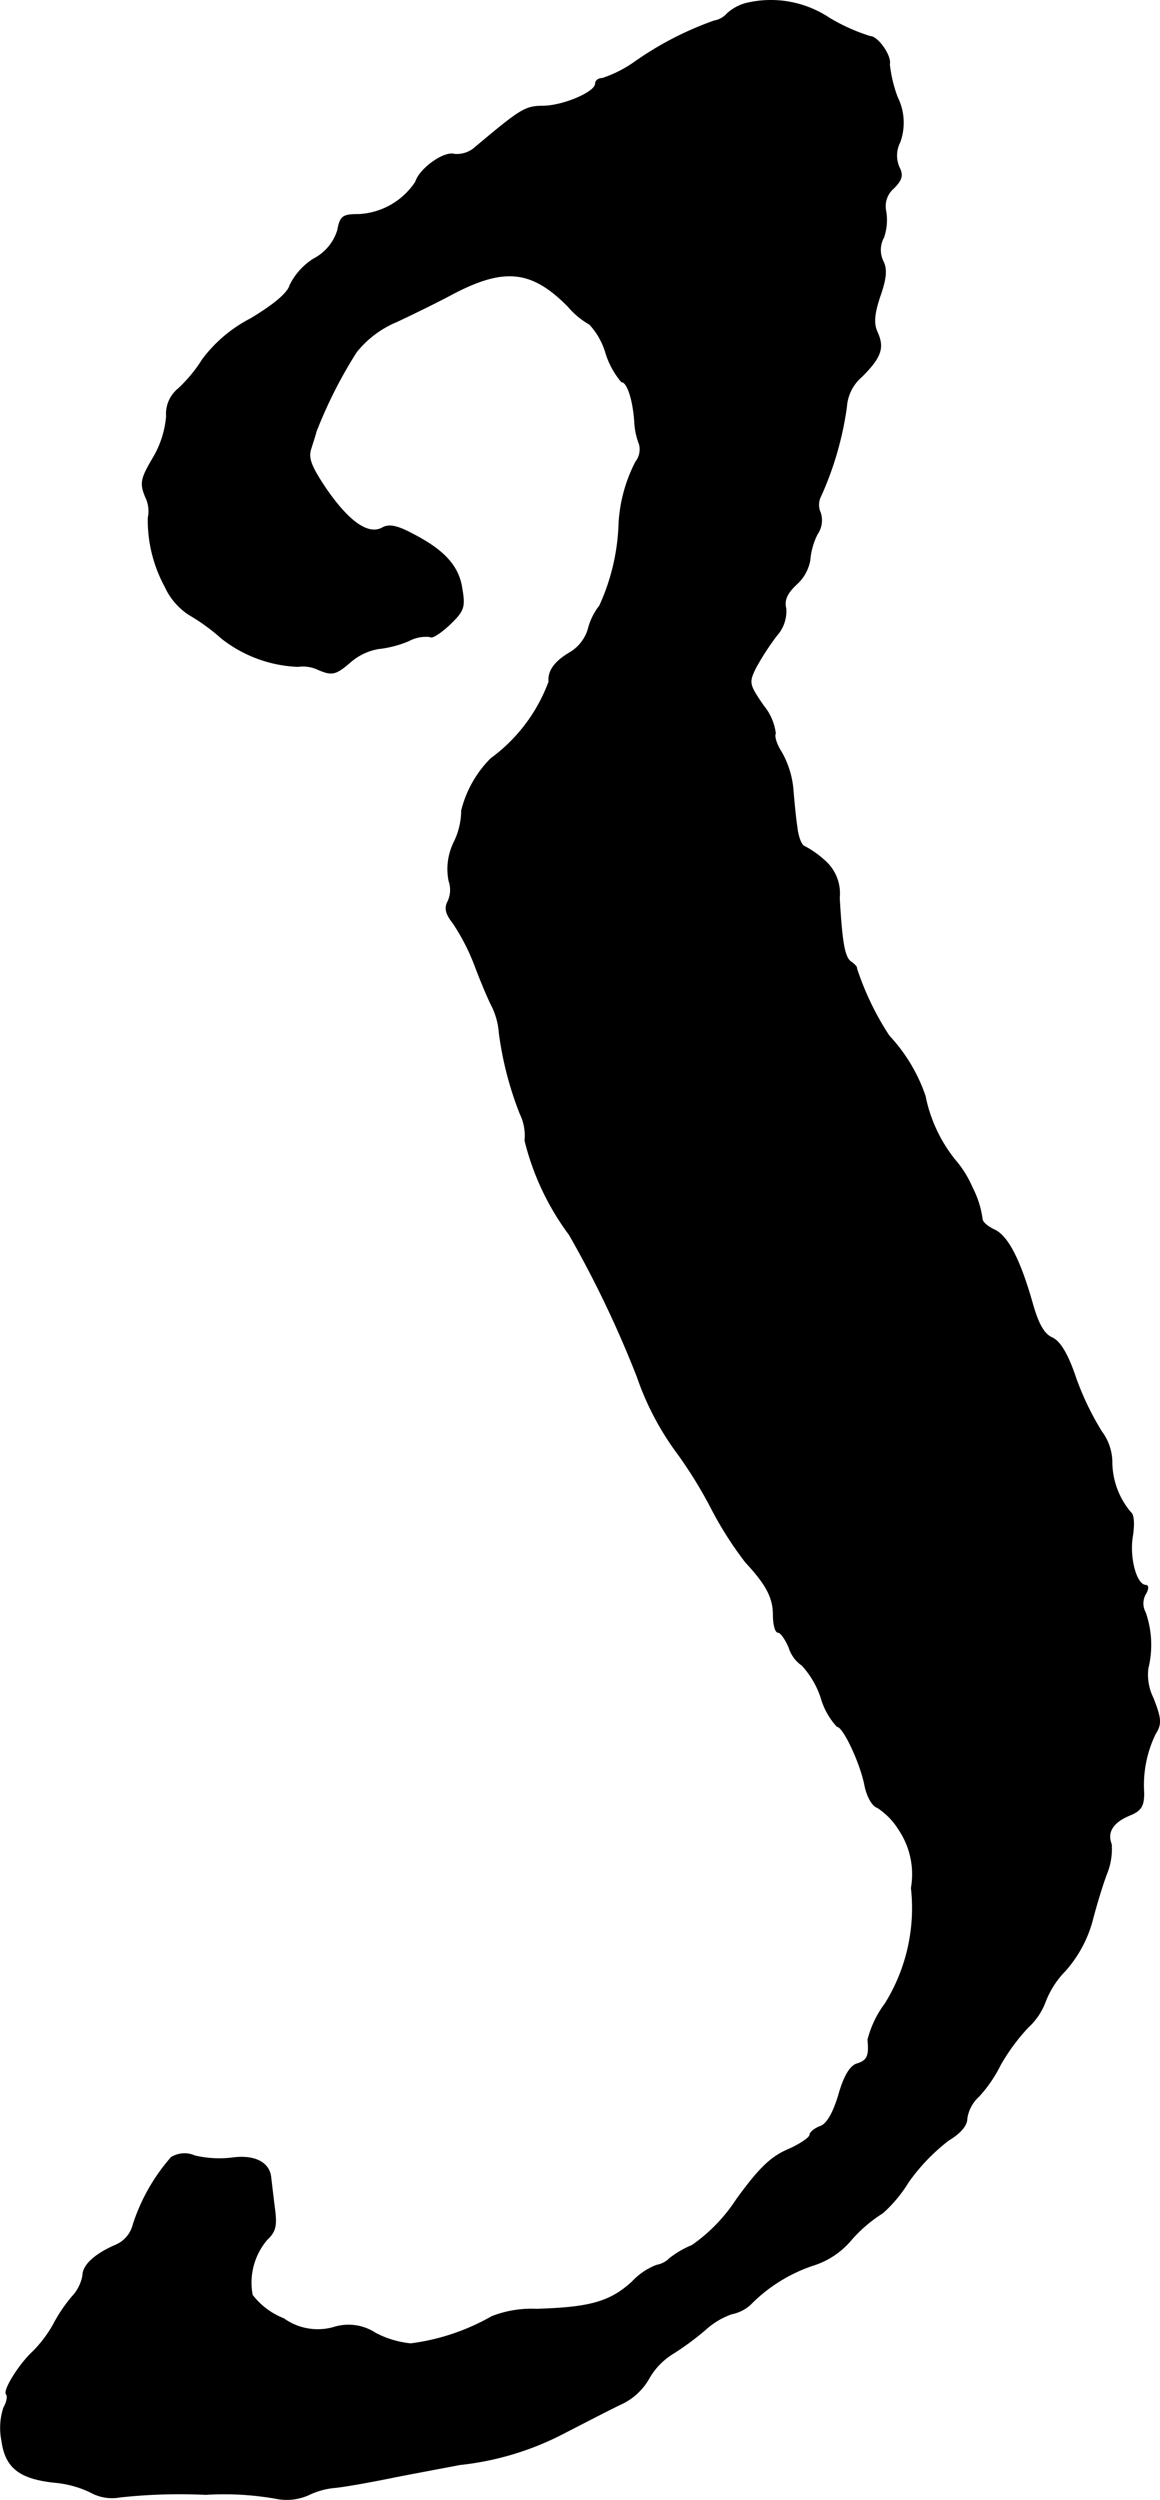 <?xml version="1.0" encoding="UTF-8"?>
<svg xmlns="http://www.w3.org/2000/svg"
     version="1.1"
     width="4.738mm"
     height="10.21mm"
     viewBox="0 0 13.429 28.942">
   <defs>
      <style type="text/css"><![CDATA[
      .a {
        stroke: #000;
        stroke-linecap: round;
        stroke-linejoin: round;
        stroke-width: 0.01px;
      }
    ]]></style>
   </defs>
   <path class="a"
         d="M8.626.042A.532.532,0,0,0,8.42.157a.259.259,0,0,1-.151.085,3.785,3.785,0,0,0-.915.472A1.425,1.425,0,0,1,6.973.908c-.042,0-.079.024-.079.061,0,.097-.363.254-.6.26-.212,0-.26.03-.787.472a.318.318,0,0,1-.248.085c-.115-.036-.4.164-.448.321a.839.839,0,0,1-.654.376c-.188,0-.218.018-.248.182a.56.56,0,0,1-.279.333.756.756,0,0,0-.273.303c-.024.091-.182.224-.454.388A1.627,1.627,0,0,0,2.345,4.16a1.7,1.7,0,0,1-.279.339.375.375,0,0,0-.139.321,1.13,1.13,0,0,1-.157.485c-.139.236-.151.291-.085.448a.372.372,0,0,1,.03.242,1.615,1.615,0,0,0,.194.793.771.771,0,0,0,.279.327,2.275,2.275,0,0,1,.376.273,1.525,1.525,0,0,0,.884.327.416.416,0,0,1,.236.036c.157.067.2.061.369-.085a.67.67,0,0,1,.327-.157,1.25,1.25,0,0,0,.351-.091.415.415,0,0,1,.248-.048c.018.024.121-.042.224-.139.164-.157.182-.2.145-.412-.036-.267-.212-.454-.581-.642-.17-.091-.267-.109-.339-.067-.164.091-.388-.067-.648-.442-.176-.26-.218-.363-.182-.472.024-.079.055-.17.061-.2a5.266,5.266,0,0,1,.466-.921,1.177,1.177,0,0,1,.466-.351c.182-.085.466-.224.636-.315.606-.321.927-.291,1.351.139a.91.91,0,0,0,.248.206.83.83,0,0,1,.188.333.949.949,0,0,0,.182.333c.067,0,.133.206.151.454a.81.81,0,0,0,.055.267.236.236,0,0,1-.042.206,1.761,1.761,0,0,0-.194.709,2.469,2.469,0,0,1-.224.957.717.717,0,0,0-.133.273.478.478,0,0,1-.218.273c-.164.097-.248.206-.236.333a1.931,1.931,0,0,1-.672.89,1.292,1.292,0,0,0-.339.6.85.85,0,0,1-.085.363.702.702,0,0,0-.061.454.315.315,0,0,1-.012.236c-.042.079-.024.145.061.254a2.447,2.447,0,0,1,.254.497c.073.194.164.406.2.472a.852.852,0,0,1,.079.303,3.936,3.936,0,0,0,.242.933.573.573,0,0,1,.055.309A3.038,3.038,0,0,0,6.591,14.293a12.364,12.364,0,0,1,.787,1.647,3.282,3.282,0,0,0,.478.902,5.059,5.059,0,0,1,.376.612,4.195,4.195,0,0,0,.4.63c.242.26.321.412.321.612,0,.109.024.2.055.2s.085.079.127.176a.392.392,0,0,0,.151.206,1.037,1.037,0,0,1,.218.369.825.825,0,0,0,.188.339c.073,0,.273.43.321.684.024.121.085.236.145.254a.815.815,0,0,1,.248.254.927.927,0,0,1,.145.678,2.096,2.096,0,0,1-.303,1.339,1.181,1.181,0,0,0-.2.418c.018.188-.006.242-.127.279-.079.024-.151.145-.212.363q-.1.327-.218.363c-.061.024-.115.067-.115.097s-.115.109-.254.17c-.2.085-.339.224-.594.575a1.935,1.935,0,0,1-.515.533,1.095,1.095,0,0,0-.26.151.282.282,0,0,1-.151.079.758.758,0,0,0-.285.194c-.254.23-.485.297-1.108.315a1.258,1.258,0,0,0-.515.085,2.547,2.547,0,0,1-.939.315,1.118,1.118,0,0,1-.406-.121.57.57,0,0,0-.491-.067.678.678,0,0,1-.575-.103.84.84,0,0,1-.363-.273.768.768,0,0,1,.17-.642c.103-.097.115-.164.085-.382-.018-.145-.036-.303-.042-.351-.024-.164-.194-.248-.448-.212a1.241,1.241,0,0,1-.43-.024.292.292,0,0,0-.273.018,2.202,2.202,0,0,0-.442.781.349.349,0,0,1-.206.236c-.236.103-.376.23-.376.351a.484.484,0,0,1-.127.248,1.809,1.809,0,0,0-.218.327,1.476,1.476,0,0,1-.23.303c-.164.151-.351.454-.309.497.018.018.006.091-.03.151a.748.748,0,0,0-.024.382c.042.315.206.442.612.485a1.202,1.202,0,0,1,.418.115.507.507,0,0,0,.339.055,6.435,6.435,0,0,1,.993-.03,3.445,3.445,0,0,1,.824.048.624.624,0,0,0,.363-.042.874.874,0,0,1,.297-.085c.085-.006.369-.055.636-.109s.636-.121.818-.157a3.372,3.372,0,0,0,1.217-.369c.212-.109.503-.26.642-.327a.715.715,0,0,0,.327-.291.805.805,0,0,1,.291-.303,3.253,3.253,0,0,0,.369-.273.895.895,0,0,1,.303-.182.461.461,0,0,0,.212-.103,1.832,1.832,0,0,1,.733-.46.948.948,0,0,0,.448-.303,1.647,1.647,0,0,1,.357-.303,1.585,1.585,0,0,0,.297-.357,2.248,2.248,0,0,1,.466-.485c.133-.079.212-.17.212-.248a.428.428,0,0,1,.139-.26,1.585,1.585,0,0,0,.248-.363,2.299,2.299,0,0,1,.321-.436.766.766,0,0,0,.2-.297,1.04,1.04,0,0,1,.23-.357,1.447,1.447,0,0,0,.309-.563c.042-.164.115-.412.17-.557a.763.763,0,0,0,.055-.345c-.055-.139.018-.254.206-.333.139-.055.17-.109.17-.26a1.356,1.356,0,0,1,.133-.684c.073-.115.067-.176-.024-.412a.609.609,0,0,1-.061-.345,1.138,1.138,0,0,0-.03-.648.22.22,0,0,1,0-.212c.036-.055.036-.103.006-.103-.109,0-.194-.309-.157-.557.024-.145.018-.26-.018-.285a.912.912,0,0,1-.218-.6.603.603,0,0,0-.121-.339,3.283,3.283,0,0,1-.297-.618c-.091-.273-.182-.424-.273-.466-.097-.042-.164-.164-.23-.4-.145-.509-.285-.775-.436-.848-.079-.036-.145-.091-.145-.127a1.113,1.113,0,0,0-.115-.363,1.219,1.219,0,0,0-.2-.321,1.716,1.716,0,0,1-.345-.739,1.928,1.928,0,0,0-.418-.697,3.289,3.289,0,0,1-.376-.781c.006-.012-.018-.042-.061-.073-.079-.048-.109-.218-.139-.745a.502.502,0,0,0-.17-.43,1.117,1.117,0,0,0-.23-.163c-.042-.012-.079-.115-.091-.23-.018-.115-.036-.321-.048-.46A1.067,1.067,0,0,0,9.044,8.703c-.055-.085-.085-.182-.067-.212a.625.625,0,0,0-.139-.321c-.17-.248-.176-.267-.085-.448a3.086,3.086,0,0,1,.236-.363.421.421,0,0,0,.109-.315c-.024-.097.012-.176.121-.279a.49.49,0,0,0,.157-.279.823.823,0,0,1,.085-.303.28.28,0,0,0,.036-.248.219.219,0,0,1,.006-.194,3.758,3.758,0,0,0,.297-1.03.503.503,0,0,1,.176-.351c.224-.224.26-.333.182-.509-.048-.103-.042-.206.03-.424.073-.206.079-.315.036-.4a.302.302,0,0,1,.006-.279.613.613,0,0,0,.024-.309.273.273,0,0,1,.091-.26c.097-.097.109-.151.067-.236a.338.338,0,0,1,.006-.297.662.662,0,0,0-.03-.521,1.565,1.565,0,0,1-.091-.382c.024-.091-.133-.321-.224-.321a2.168,2.168,0,0,1-.472-.212A1.22,1.22,0,0,0,8.626.042Z"/>
</svg>

